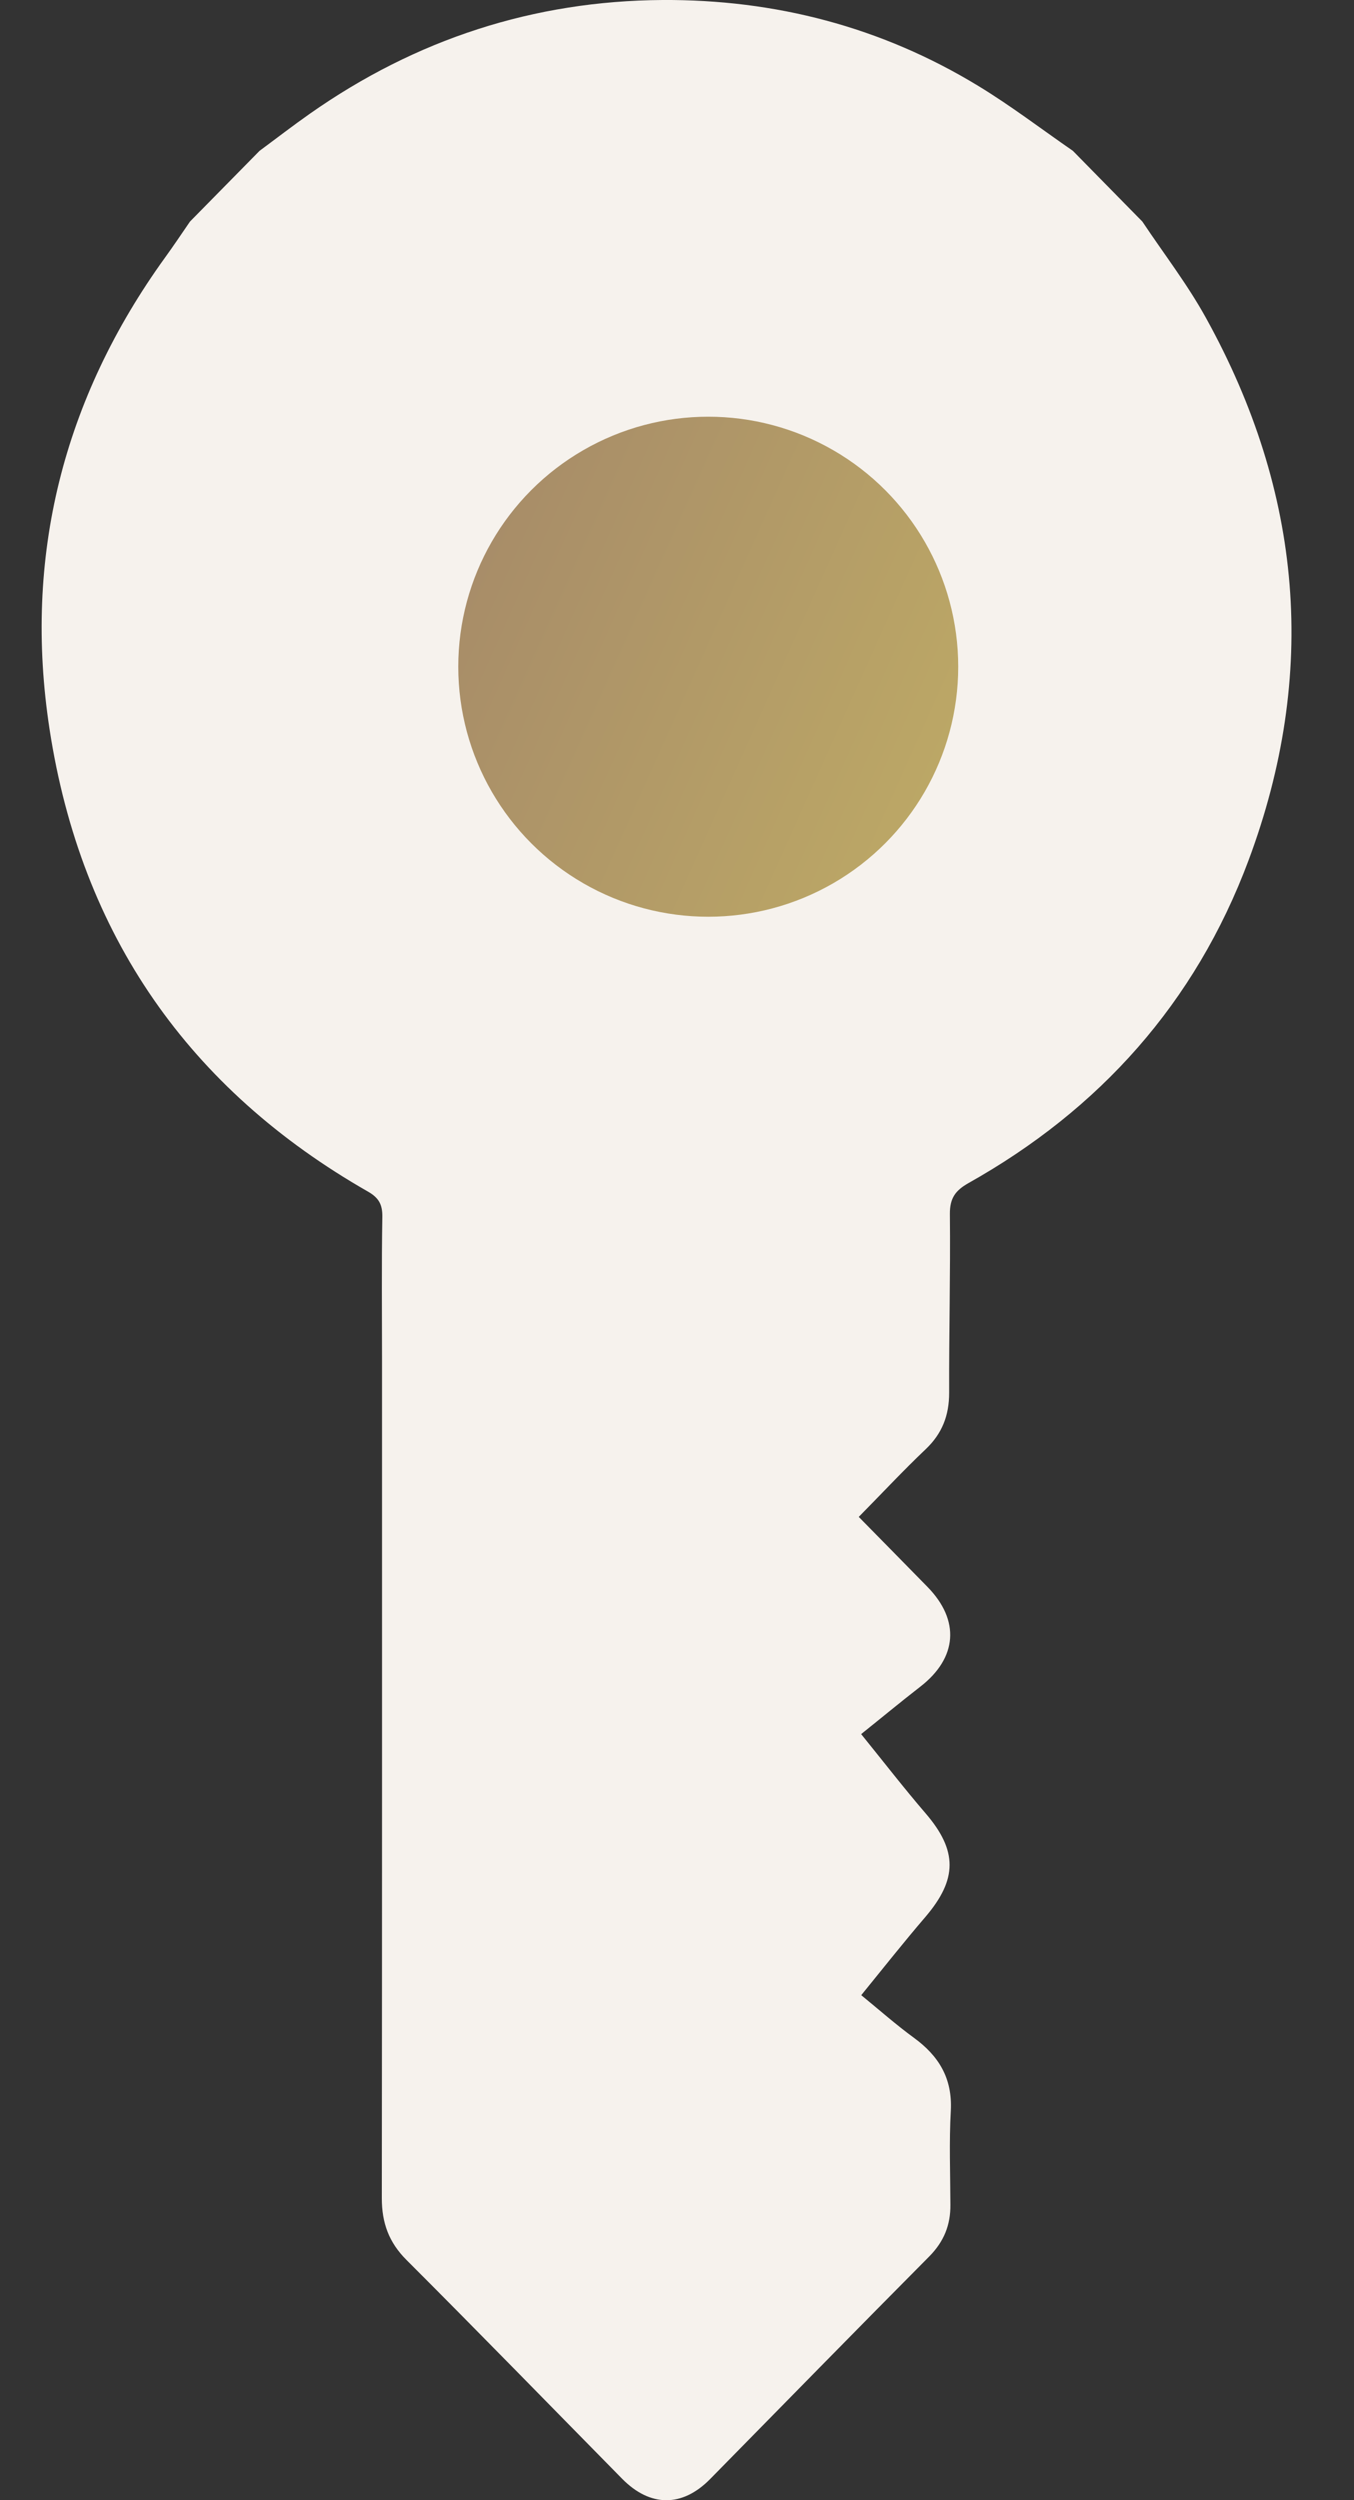 <svg width="13" height="24" viewBox="0 0 13 24" fill="none" xmlns="http://www.w3.org/2000/svg">
<rect x="0" y="0" width="13" height="24" fill="#333333" stroke="none"/>
<path d="M11.987 8.26C11.476 9.628 10.556 10.651 9.298 11.357C9.173 11.428 9.119 11.501 9.12 11.653C9.126 12.226 9.111 12.798 9.113 13.37C9.113 13.587 9.046 13.761 8.888 13.911C8.672 14.116 8.469 14.334 8.245 14.561C8.472 14.792 8.689 15.012 8.905 15.233C9.219 15.554 9.192 15.914 8.837 16.19C8.65 16.335 8.468 16.486 8.268 16.646C8.482 16.91 8.679 17.165 8.888 17.408C9.194 17.765 9.194 18.039 8.885 18.401C8.679 18.641 8.483 18.889 8.269 19.152C8.444 19.295 8.602 19.435 8.773 19.56C9.011 19.733 9.145 19.947 9.129 20.26C9.112 20.56 9.124 20.863 9.125 21.164C9.127 21.359 9.062 21.518 8.923 21.659C8.218 22.369 7.518 23.085 6.816 23.799C6.549 24.069 6.242 24.067 5.973 23.794C5.283 23.093 4.597 22.388 3.902 21.693C3.733 21.524 3.666 21.337 3.666 21.102C3.669 18.424 3.668 15.746 3.668 13.068C3.668 12.605 3.663 12.144 3.671 11.682C3.673 11.563 3.637 11.498 3.534 11.439C1.816 10.458 0.779 8.976 0.476 7.001C0.222 5.347 0.606 3.828 1.585 2.472C1.667 2.359 1.745 2.242 1.824 2.127C2.047 1.901 2.27 1.674 2.492 1.448C2.653 1.329 2.812 1.206 2.976 1.091C3.994 0.376 5.125 0.008 6.361 0C7.44 -0.006 8.458 0.257 9.388 0.822C9.703 1.013 9.997 1.238 10.301 1.448C10.523 1.674 10.746 1.901 10.968 2.127C11.174 2.436 11.403 2.732 11.581 3.056C12.504 4.725 12.657 6.467 11.987 8.26Z" fill="#F6F2ED"/>
<circle cx="6.8" cy="6.4" r="2.4" fill="url(#paint0_linear_266_7160)"/>
<defs>
<linearGradient id="paint0_linear_266_7160" x1="4.327" y1="4.227" x2="11.921" y2="7.634" gradientUnits="userSpaceOnUse">
<stop stop-color="#A58969"/>
<stop offset="1" stop-color="#C7B664"/>
</linearGradient>
</defs>
</svg>

